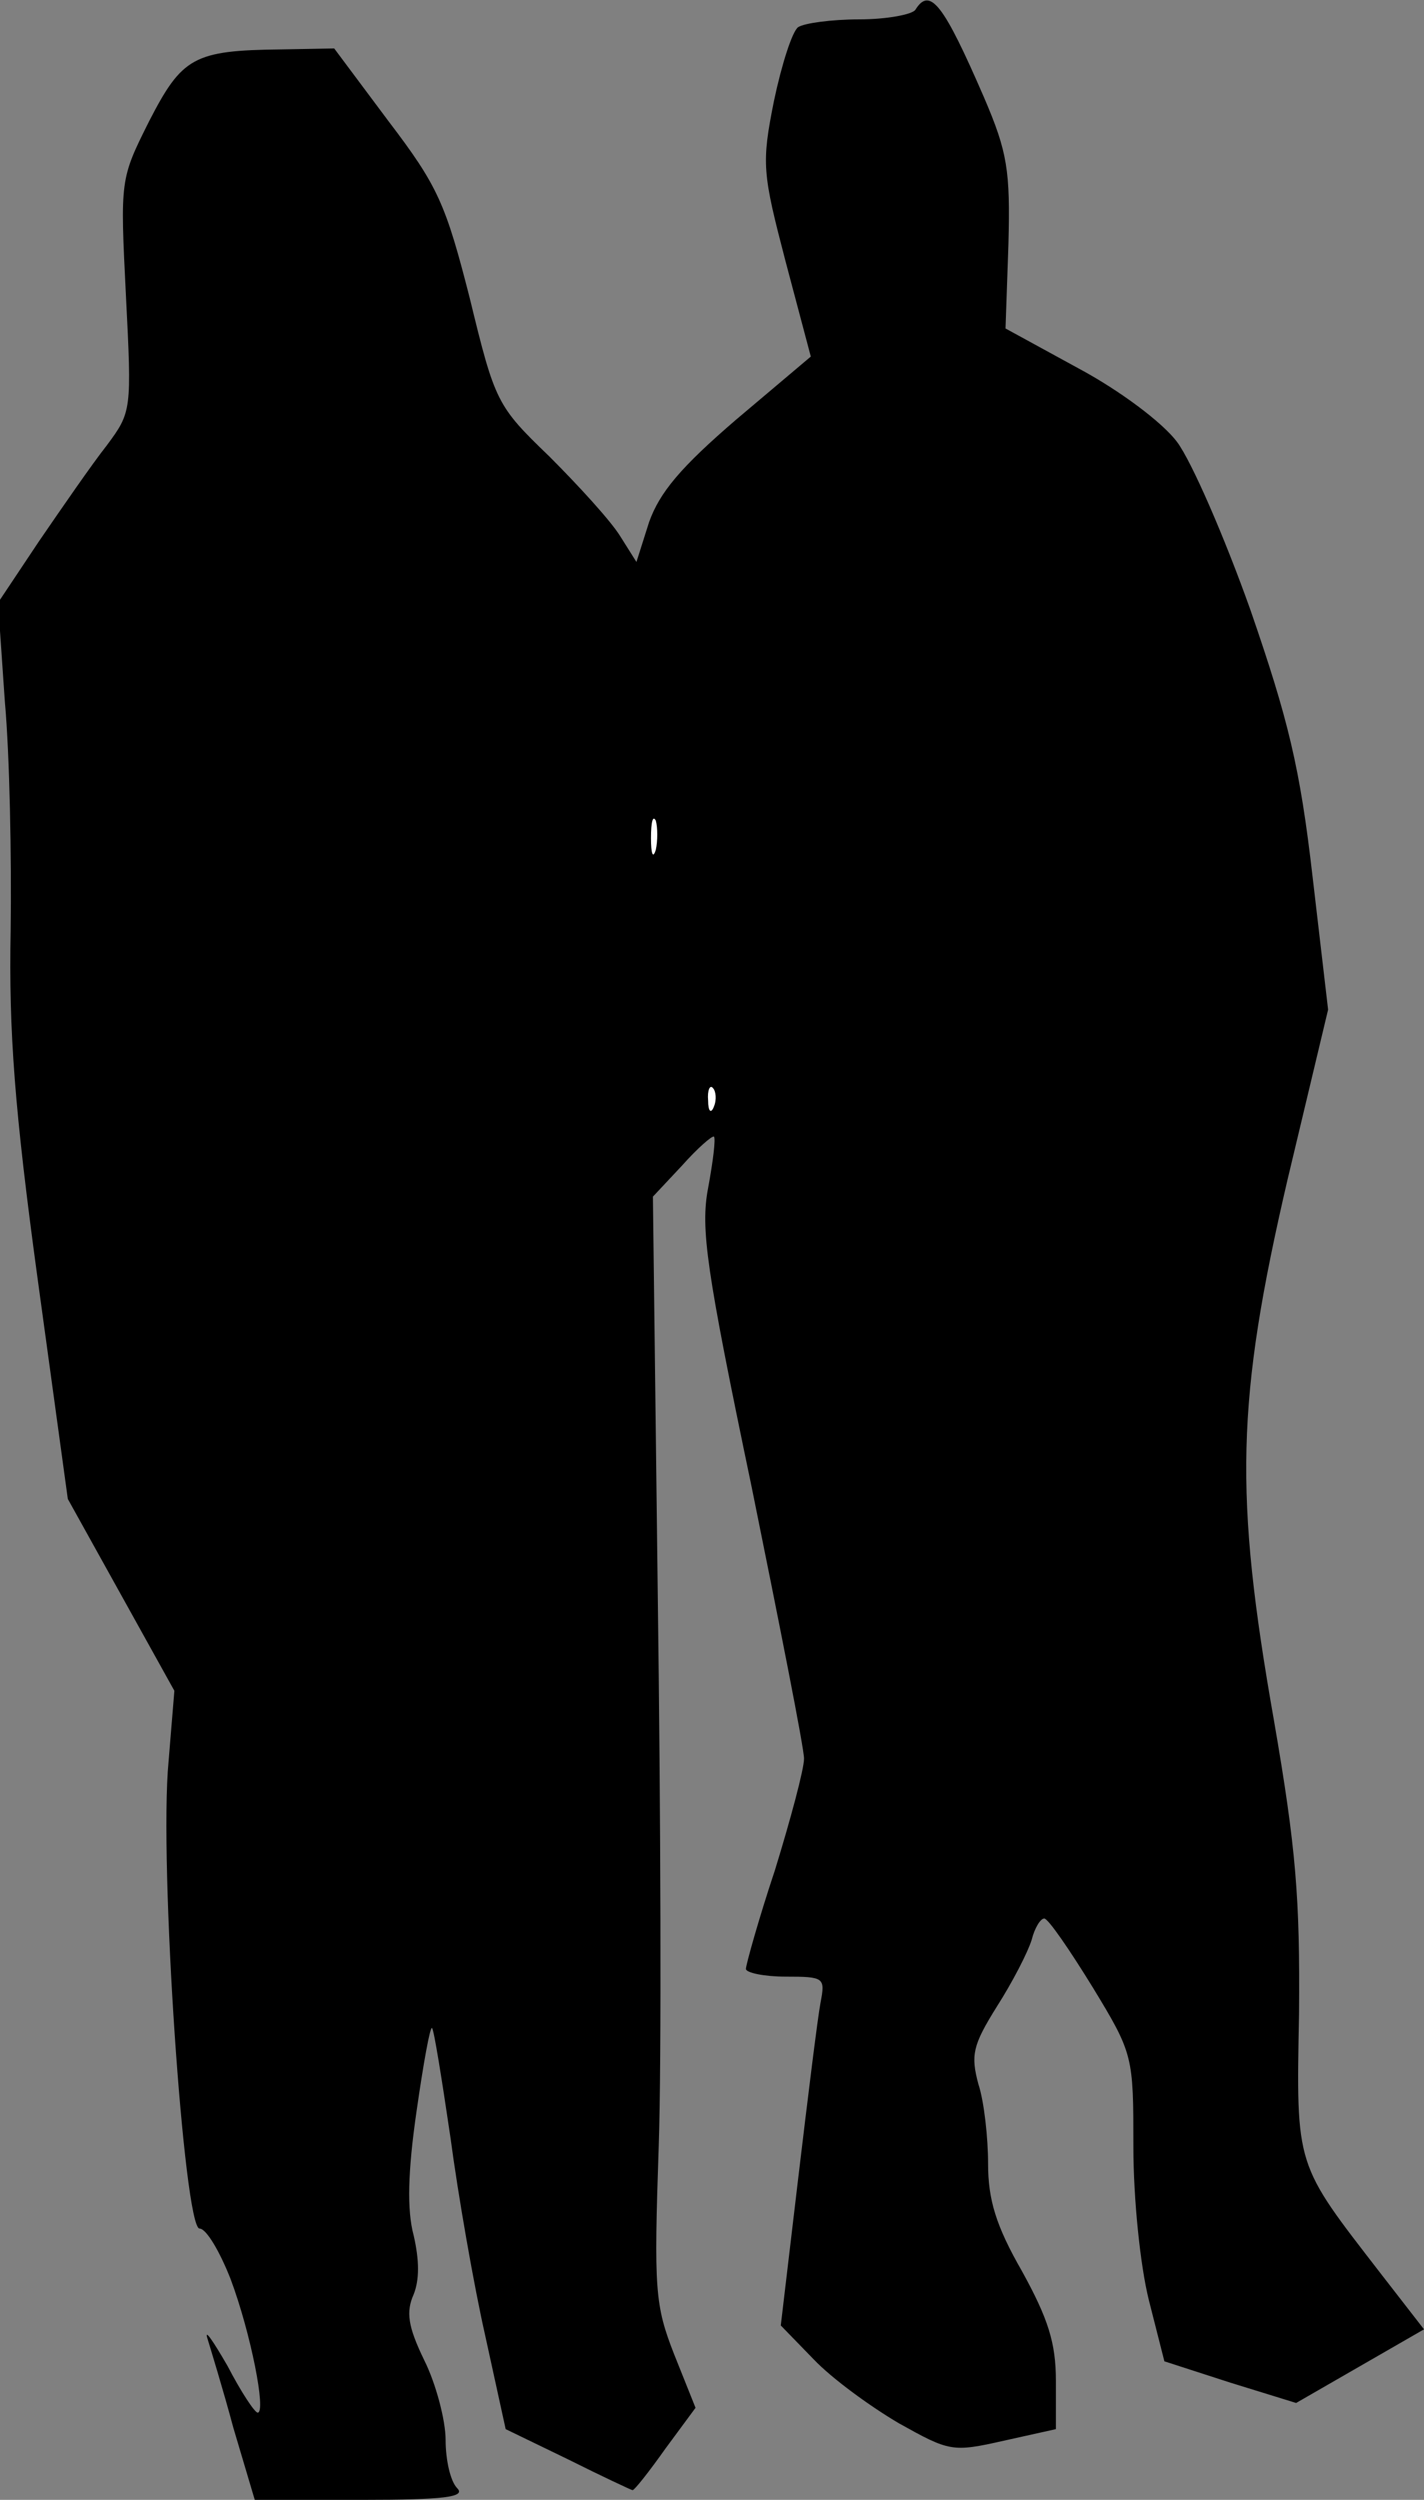 <?xml version="1.0" standalone="no"?>
<!DOCTYPE svg PUBLIC "-//W3C//DTD SVG 20010904//EN"
 "http://www.w3.org/TR/2001/REC-SVG-20010904/DTD/svg10.dtd">
<svg version="1.0" xmlns="http://www.w3.org/2000/svg"
 width="147pt" height="258pt" viewBox="0 0 147 258"
 preserveAspectRatio="xMidYMid meet">
<rect x="0" y="0" width="147" height="258" fill="#808080" stroke="none"/>
<g transform="translate(0,258) scale(0.1,-0.1)"
fill="#000000" stroke="none">
<path fill="#000000" stroke="none" d="M945 2570 c-3 -5 -30 -10 -58 -10 -29
0 -57 -4 -63 -8 -6 -4 -17 -38 -25 -76 -13 -65 -12 -74 12 -166 l26 -98 -77
-65 c-57 -49 -79 -75 -90 -106 l-13 -41 -17 27 c-10 16 -43 52 -73 82 -54 52
-56 56 -82 163 -25 98 -33 116 -84 183 l-56 75 -55 -1 c-90 -1 -102 -8 -136
-74 -30 -60 -30 -60 -24 -180 6 -119 6 -120 -20 -155 -15 -19 -46 -64 -70 -99
l-42 -63 7 -102 c5 -55 7 -162 6 -236 -2 -105 4 -185 28 -361 l31 -226 55 -99
55 -99 -6 -73 c-10 -105 16 -482 32 -482 7 0 21 -24 32 -52 21 -56 37 -138 28
-138 -3 0 -17 21 -31 48 -15 26 -24 39 -21 29 3 -10 16 -52 27 -93 l22 -74
111 0 c85 0 107 3 98 12 -7 7 -12 29 -12 50 0 20 -10 58 -22 82 -17 35 -19 50
-11 68 6 15 6 35 0 61 -7 26 -6 66 3 128 7 49 14 88 16 86 2 -2 10 -52 19
-113 8 -60 24 -152 36 -205 l21 -96 64 -31 c36 -18 66 -32 67 -32 2 0 17 19
34 43 l31 42 -22 55 c-20 51 -21 67 -16 215 3 88 2 344 -1 570 l-5 410 30 32
c16 18 31 31 33 30 2 -2 -1 -26 -6 -53 -8 -42 -2 -84 45 -309 29 -143 54 -269
54 -280 0 -11 -14 -63 -30 -115 -17 -51 -30 -98 -30 -102 0 -4 19 -8 41 -8 40
0 41 -1 36 -27 -3 -16 -13 -97 -23 -181 l-18 -152 34 -35 c19 -20 59 -49 88
-66 52 -29 55 -30 108 -18 l54 12 0 50 c0 39 -8 64 -35 113 -27 47 -35 74 -35
111 0 26 -4 64 -10 82 -8 30 -6 40 19 80 16 25 32 56 36 69 3 12 9 22 13 22 4
0 26 -32 50 -71 42 -69 42 -71 42 -165 0 -53 7 -122 16 -158 l16 -63 68 -22
68 -21 66 38 66 38 -45 58 c-88 114 -87 108 -84 268 1 119 -3 170 -26 303 -41
233 -39 329 14 557 l42 176 -16 137 c-13 113 -25 162 -64 275 -27 76 -61 154
-76 174 -15 20 -59 53 -102 76 l-75 41 3 87 c2 76 -1 95 -25 151 -42 97 -56
115 -71 91z"/>
<path fill="#ffffff" stroke="none" d="M677 1703 c-3 -10 -5 -4 -5 12 0 17 2
24 5 18 2 -7 2 -21 0 -30z"/>
<path fill="#ffffff" stroke="none" d="M737 1438 c-3 -8 -6 -5 -6 6 -1 11 2
17 5 13 3 -3 4 -12 1 -19z"/>
</g>
</svg>
